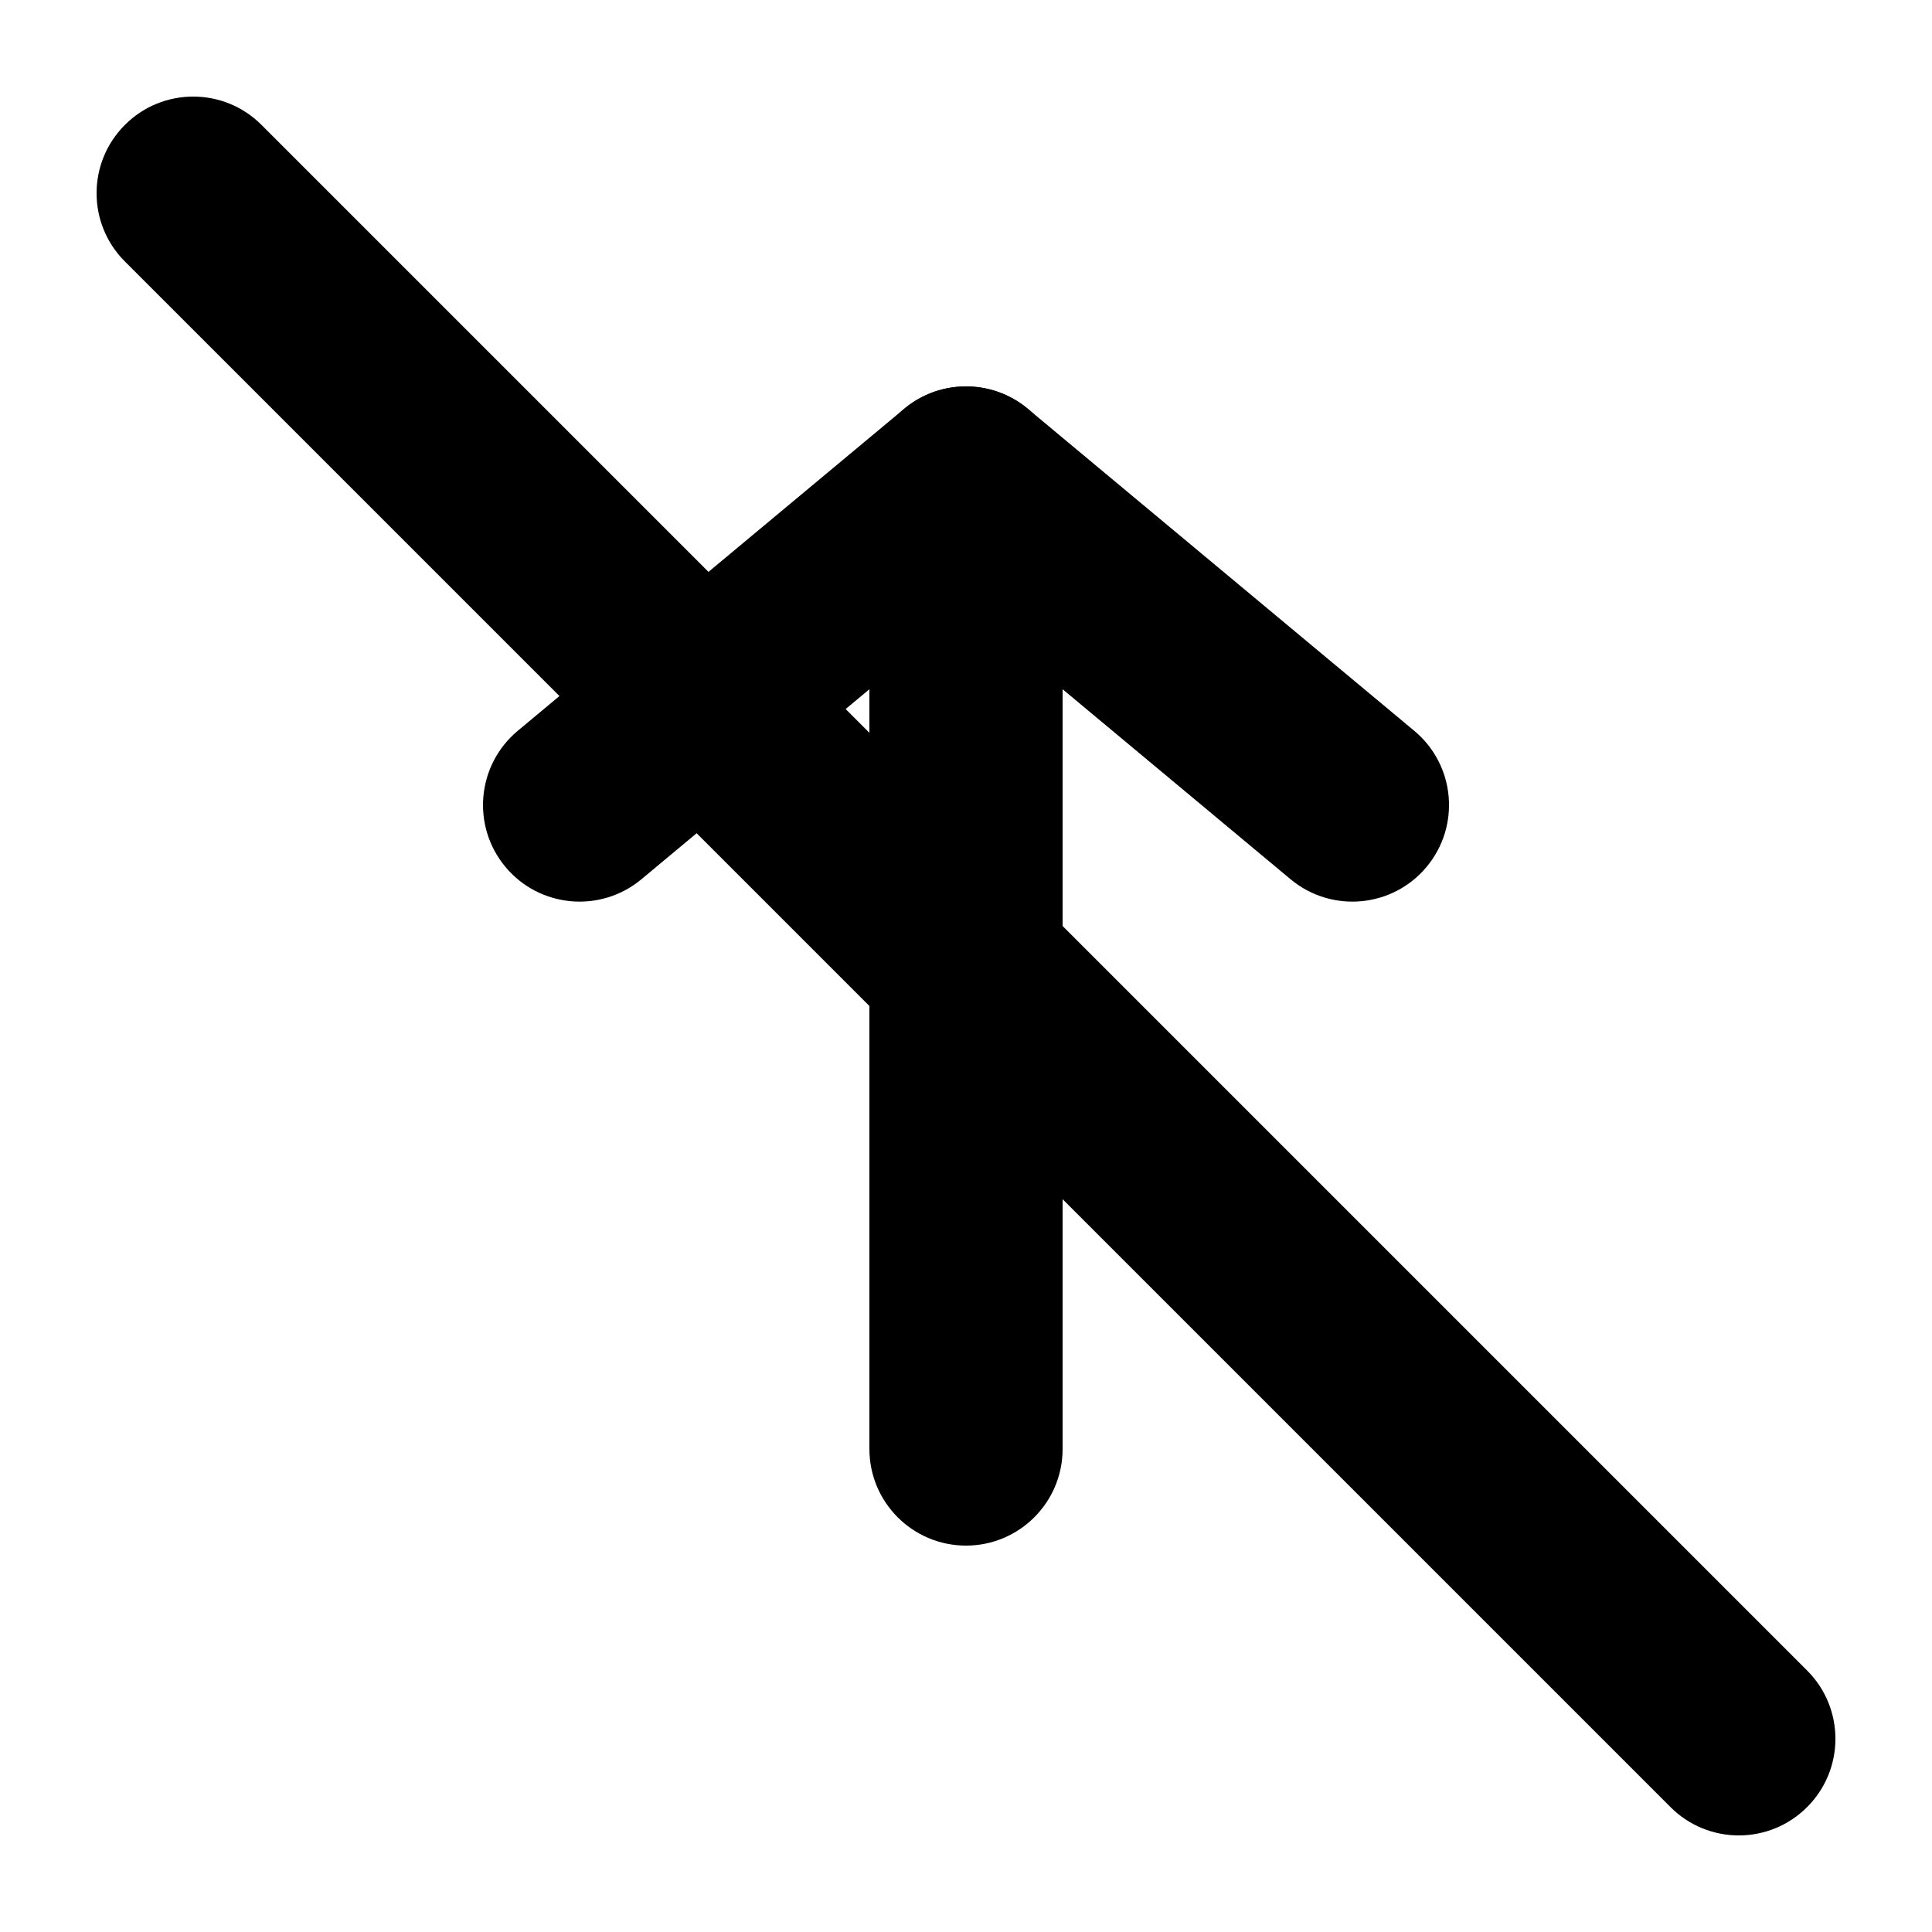 <svg width="20" height="20" viewBox="0 0 20 20" fill="none" xmlns="http://www.w3.org/2000/svg"><path fill-rule="evenodd" clip-rule="evenodd" d="M5.232 8.974C4.878 8.549 4.936 7.919 5.36 7.565L9.36 4.232C9.784 3.878 10.415 3.936 10.768 4.36C11.122 4.784 11.065 5.415 10.64 5.768L6.64 9.102C6.216 9.455 5.585 9.398 5.232 8.974Z" fill="currentColor"/><path fill-rule="evenodd" clip-rule="evenodd" d="M14.768 8.974C14.415 9.398 13.784 9.455 13.36 9.102L9.36 5.768C8.936 5.415 8.878 4.784 9.232 4.36C9.585 3.936 10.216 3.878 10.64 4.232L14.64 7.565C15.065 7.919 15.122 8.549 14.768 8.974Z" fill="currentColor"/><path fill-rule="evenodd" clip-rule="evenodd" d="M10 6C10.552 6 11 6.448 11 7V15C11 15.552 10.552 16 10 16C9.448 16 9 15.552 9 15V7C9 6.448 9.448 6 10 6Z" fill="currentColor"/><path d="M1.293 2.707C0.902 2.317 0.902 1.683 1.293 1.293C1.683 0.902 2.317 0.902 2.707 1.293L18.707 17.293C19.098 17.683 19.098 18.317 18.707 18.707C18.317 19.098 17.683 19.098 17.293 18.707L1.293 2.707Z" fill="currentColor"/></svg>